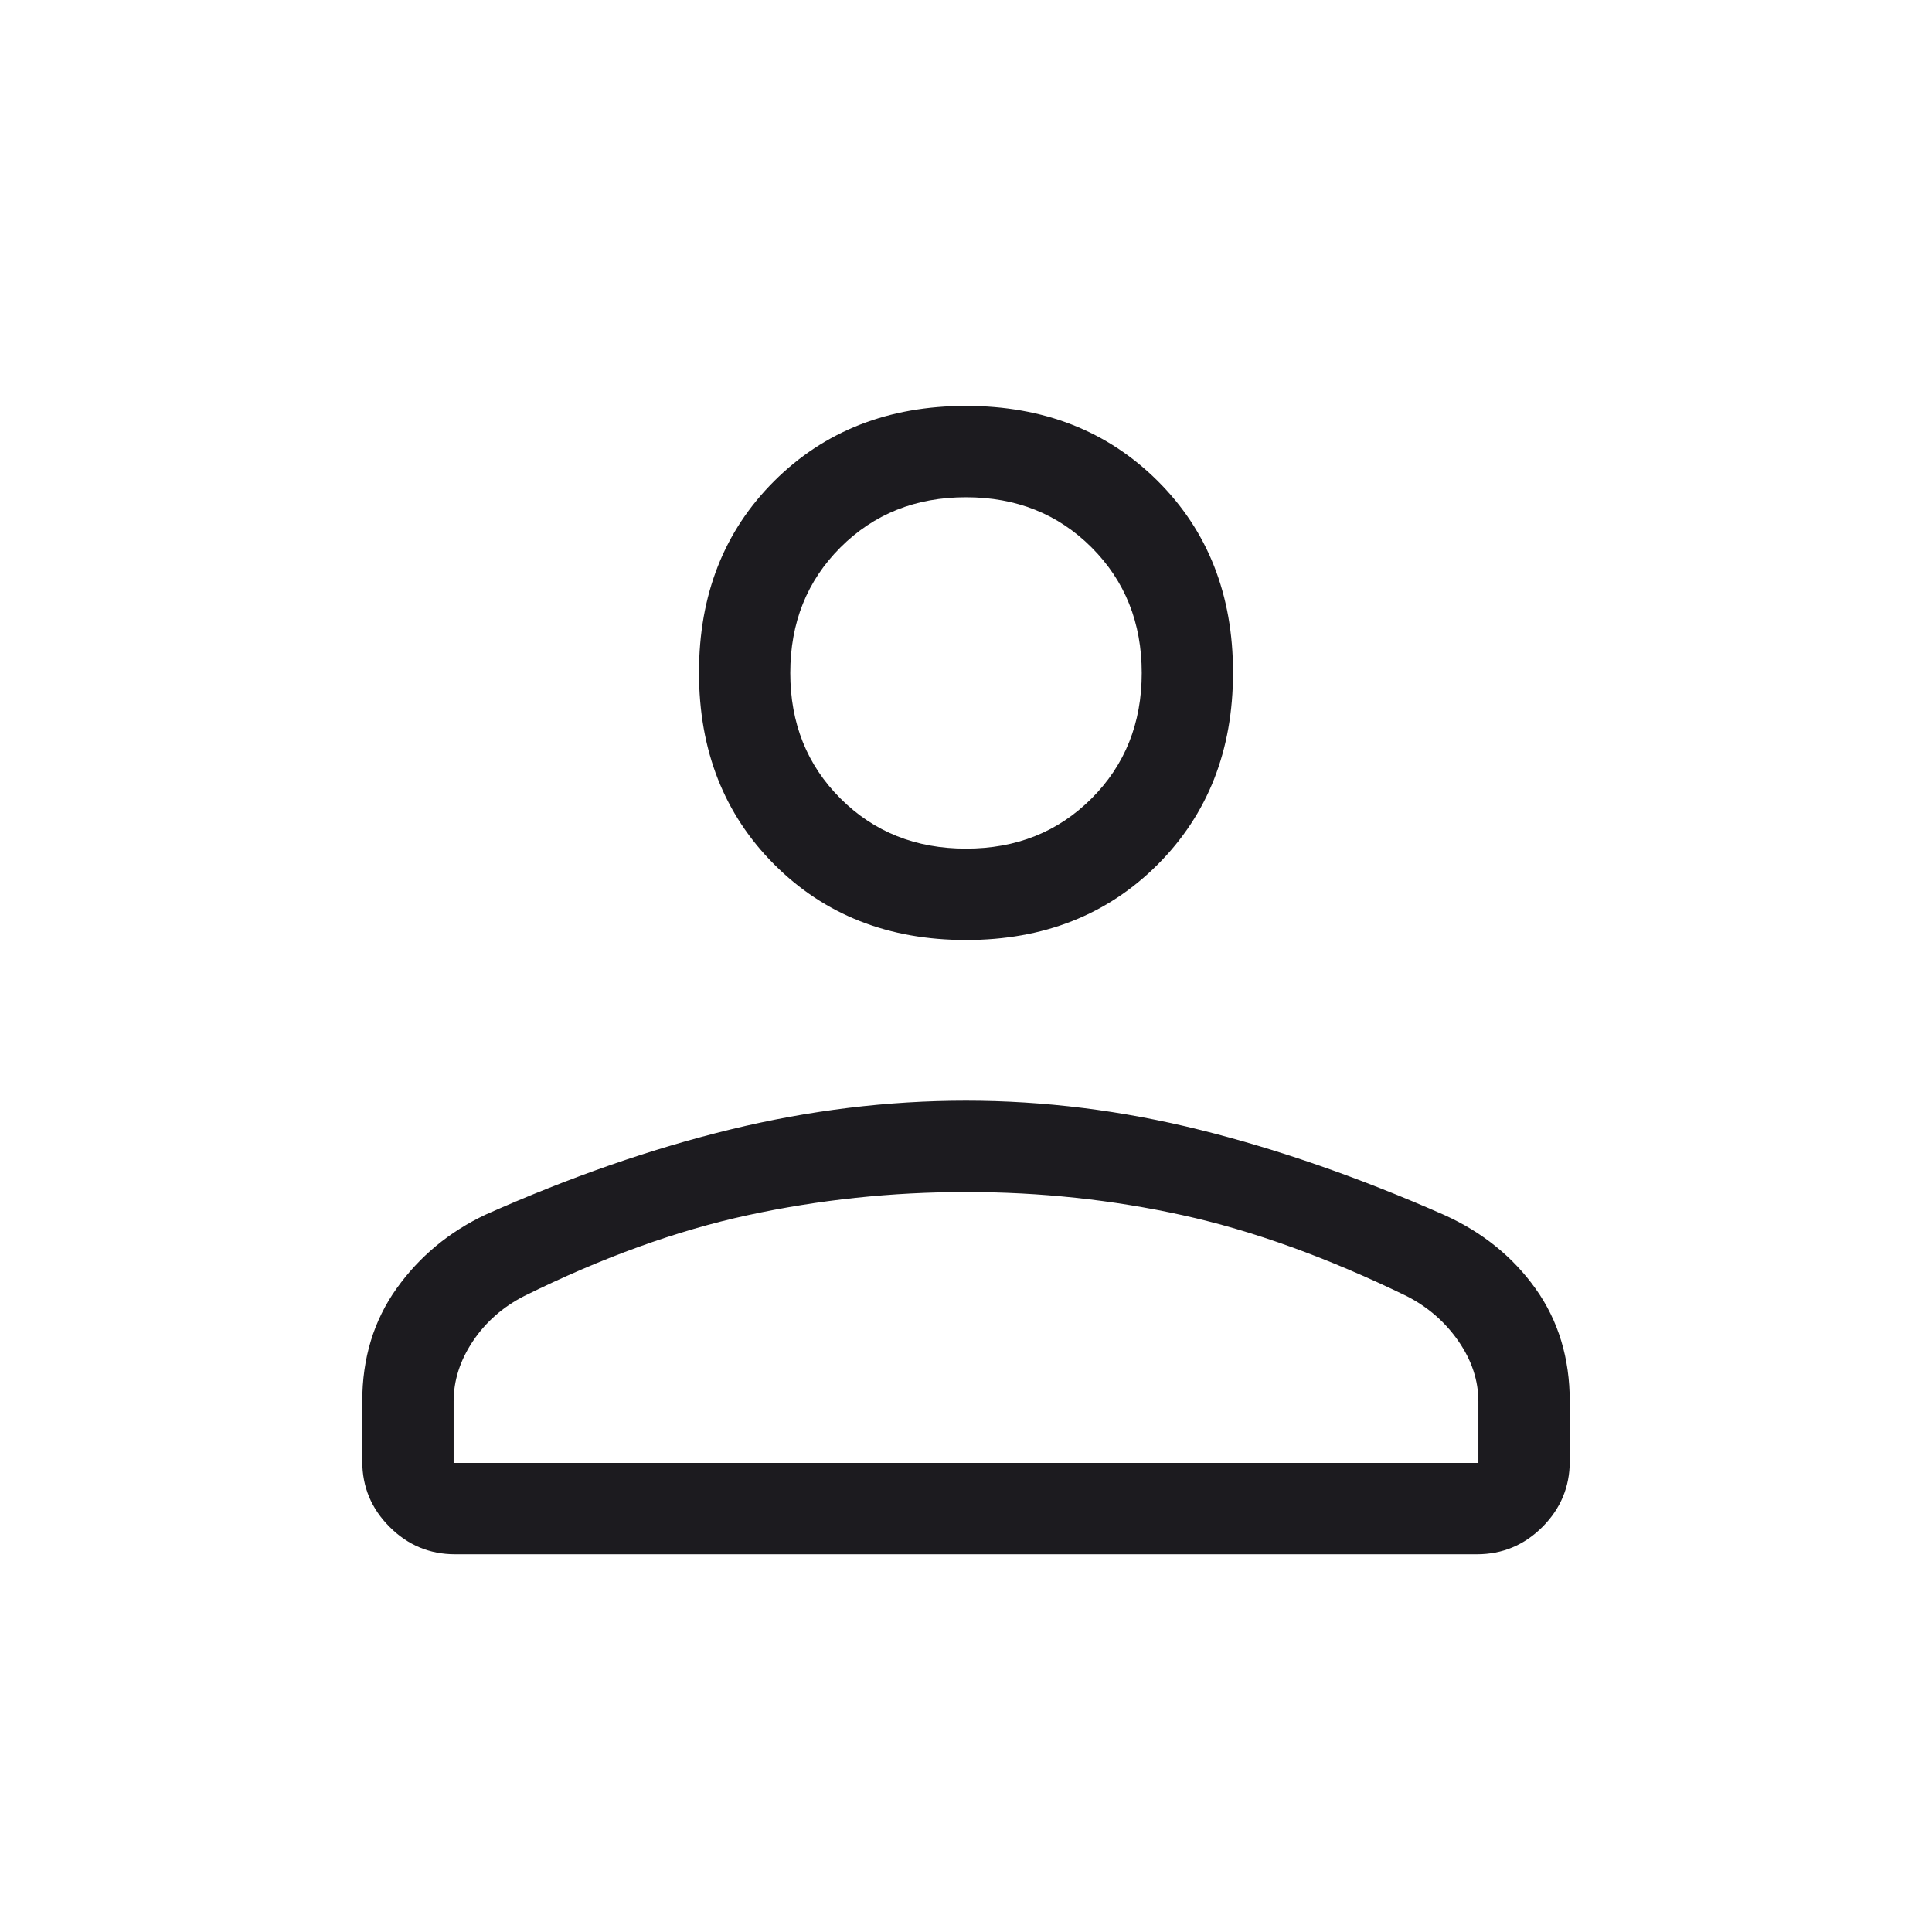 <svg width="48" height="48" viewBox="0 0 48 48" fill="none" xmlns="http://www.w3.org/2000/svg">
    <mask id="mask0_51_497" style="mask-type:alpha" maskUnits="userSpaceOnUse" x="0" y="0"
        width="48" height="48">
        <rect width="48" height="48" fill="#D9D9D9" />
    </mask>
    <g mask="url(#mask0_51_497)">
        <path
            d="M24 23.354C22.075 23.354 20.488 22.73 19.239 21.48C17.99 20.231 17.366 18.641 17.366 16.709C17.366 14.778 17.99 13.191 19.239 11.948C20.488 10.706 22.075 10.085 24 10.085C25.925 10.085 27.512 10.706 28.761 11.948C30.01 13.191 30.634 14.778 30.634 16.709C30.634 18.641 30.01 20.231 28.761 21.48C27.512 22.73 25.925 23.354 24 23.354ZM9 36.307V34.819C9 33.745 9.285 32.809 9.854 32.011C10.423 31.214 11.163 30.601 12.073 30.173C14.178 29.237 16.208 28.532 18.161 28.058C20.114 27.583 22.061 27.346 24 27.346C25.938 27.346 27.879 27.588 29.823 28.073C31.767 28.558 33.787 29.262 35.883 30.186C36.83 30.614 37.585 31.224 38.151 32.017C38.717 32.811 39 33.745 39 34.819V36.307C39 36.94 38.773 37.483 38.321 37.936C37.868 38.389 37.325 38.615 36.693 38.615H11.307C10.675 38.615 10.132 38.389 9.68 37.936C9.226 37.483 9 36.94 9 36.307ZM11.27 36.346H36.73V34.819C36.73 34.299 36.566 33.8 36.236 33.323C35.907 32.846 35.477 32.472 34.946 32.2C32.979 31.244 31.124 30.574 29.381 30.191C27.638 29.807 25.844 29.616 24 29.616C22.156 29.616 20.349 29.807 18.578 30.191C16.808 30.574 14.956 31.244 13.023 32.2C12.492 32.472 12.067 32.846 11.748 33.323C11.429 33.8 11.27 34.299 11.27 34.819V36.346ZM24 21.084C25.249 21.084 26.288 20.669 27.119 19.838C27.95 19.008 28.366 17.968 28.366 16.72C28.366 15.47 27.95 14.431 27.119 13.6C26.288 12.769 25.249 12.354 24 12.354C22.751 12.354 21.712 12.769 20.881 13.6C20.05 14.431 19.634 15.47 19.634 16.72C19.634 17.968 20.05 19.008 20.881 19.838C21.712 20.669 22.751 21.084 24 21.084Z"
            fill="#1C1B1F" />
    </g>
</svg>
    